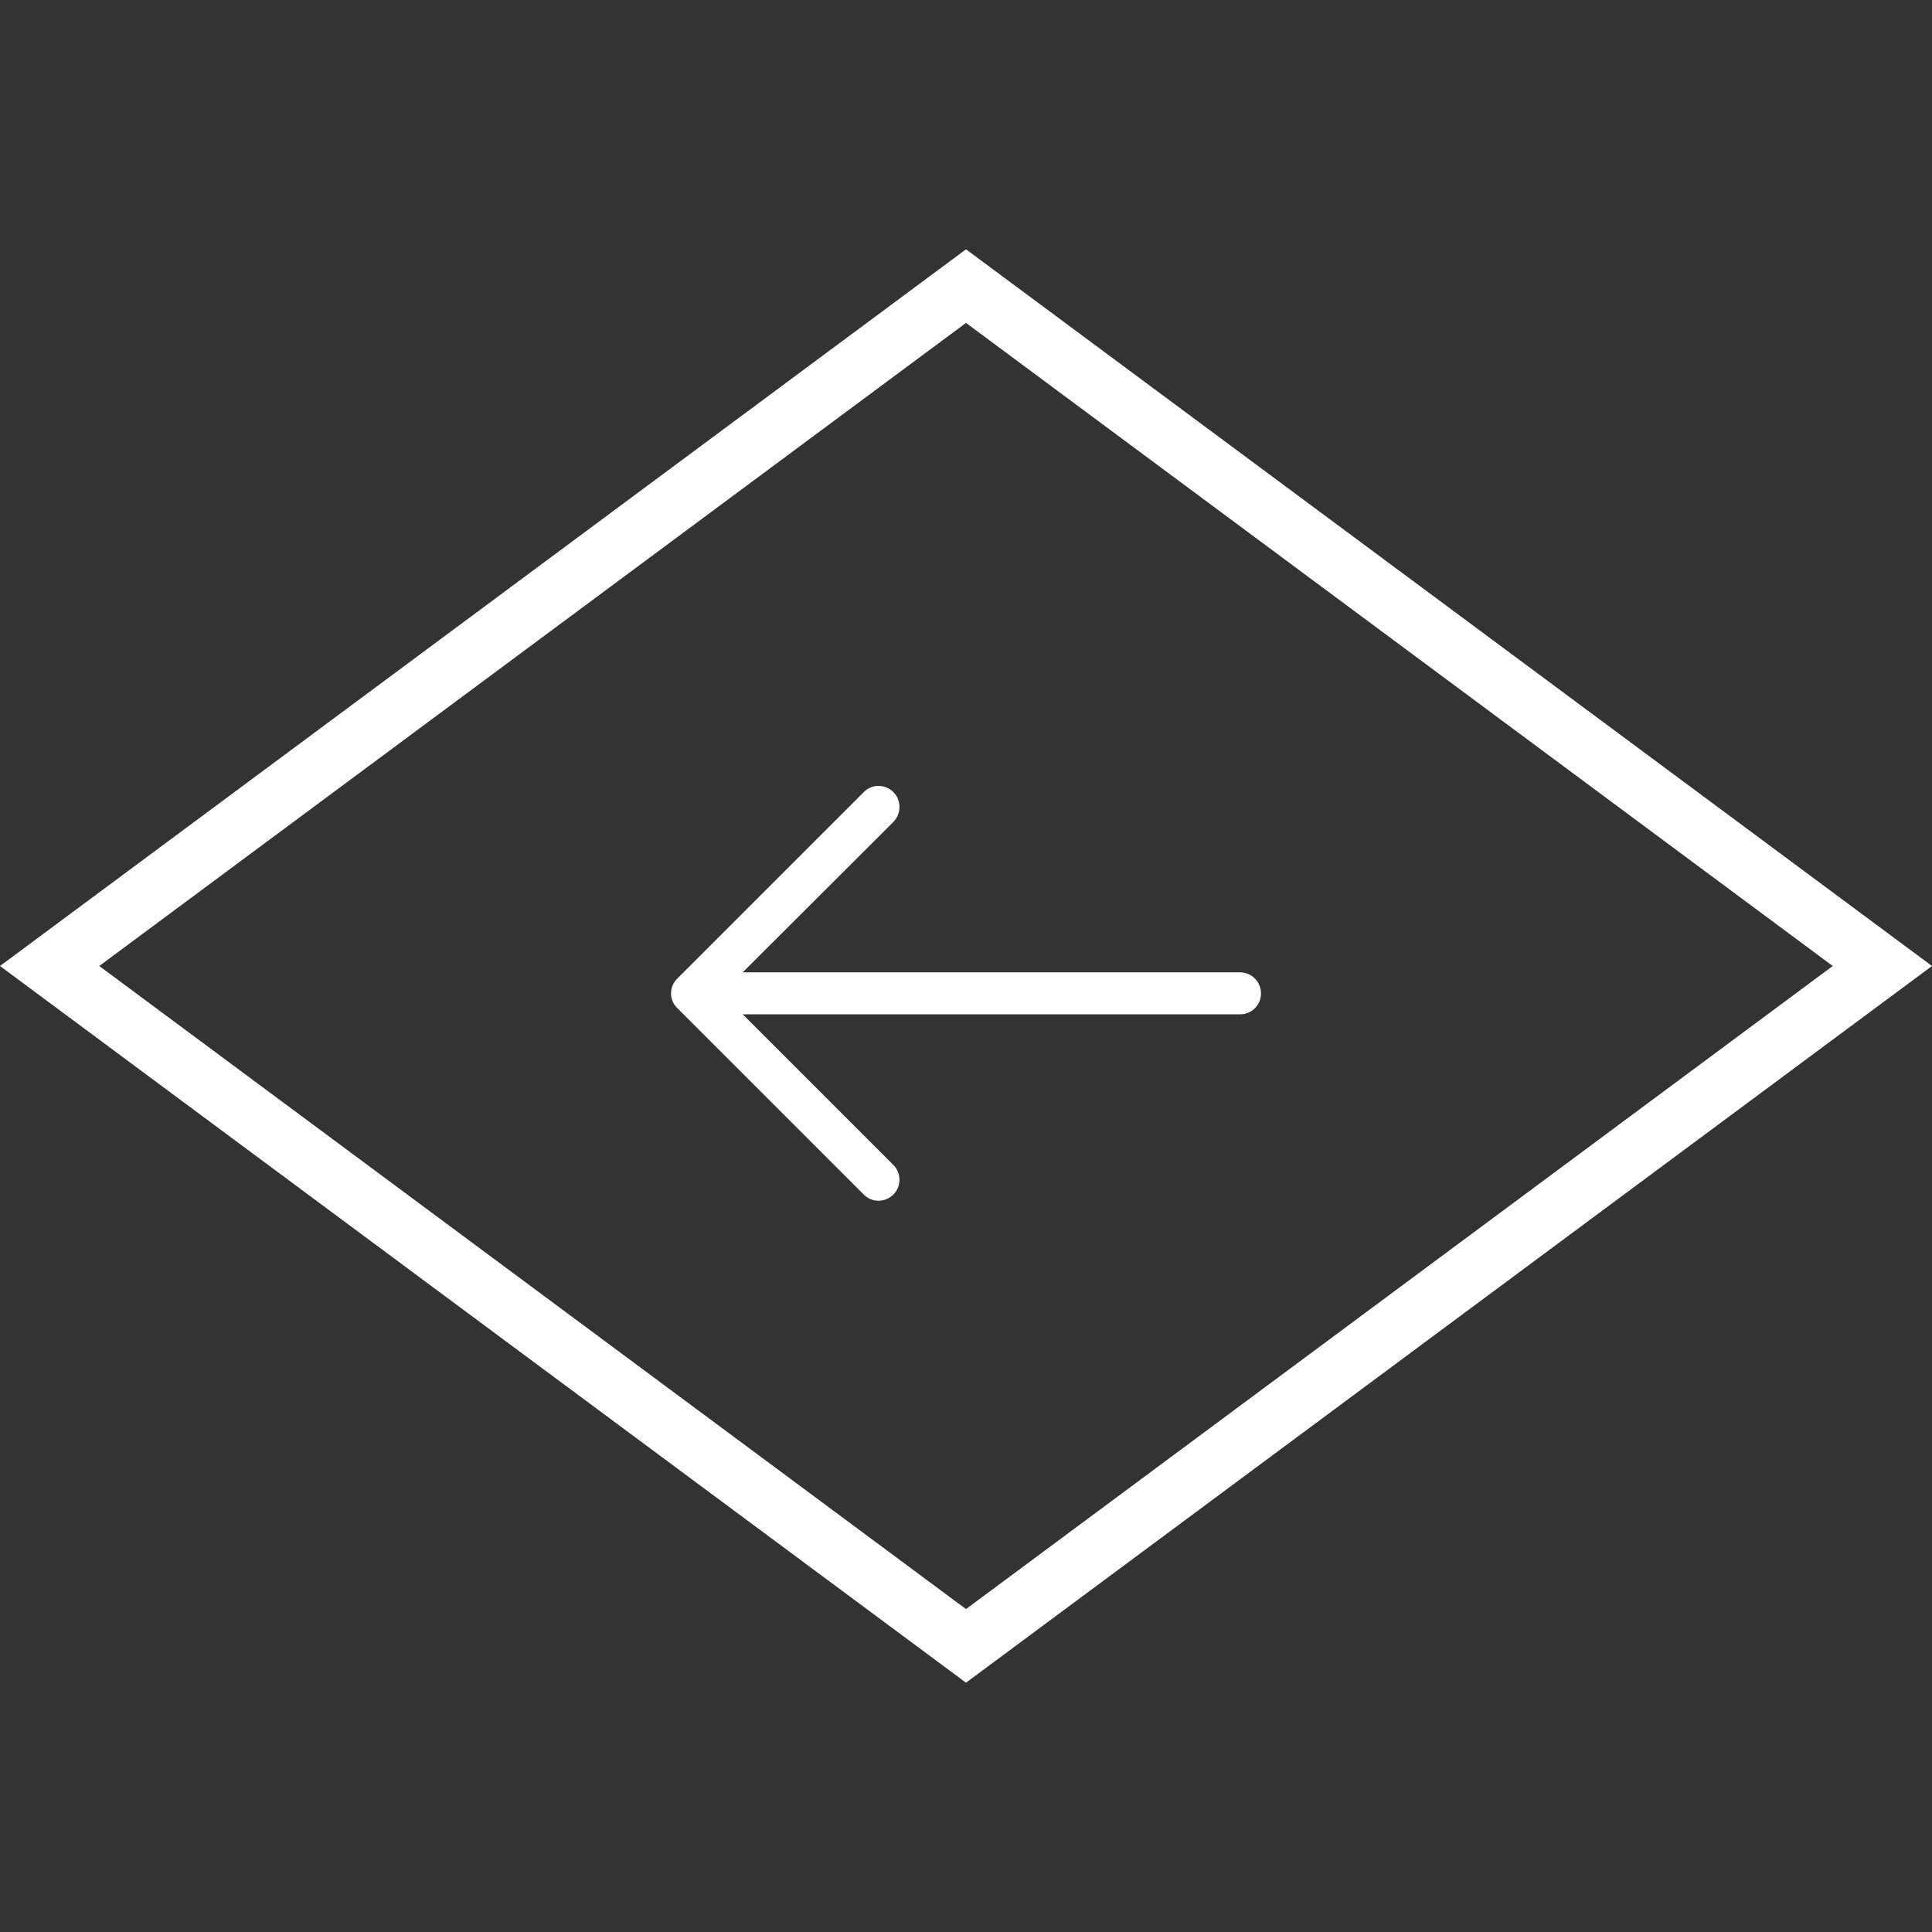 <?xml version="1.0" encoding="utf-8"?>
<!-- Generator: Adobe Illustrator 17.0.0, SVG Export Plug-In . SVG Version: 6.00 Build 0)  -->
<!DOCTYPE svg PUBLIC "-//W3C//DTD SVG 1.1//EN" "http://www.w3.org/Graphics/SVG/1.1/DTD/svg11.dtd">
<svg version="1.1" id="Capa_1" xmlns="http://www.w3.org/2000/svg" xmlns:xlink="http://www.w3.org/1999/xlink" x="0px" y="0px"
	 width="500px" height="500px" viewBox="0 0 500 500" enable-background="new 0 0 500 500" xml:space="preserve">
<rect x="0" y="0" width="500" height="500" fill="#333333" stroke="none"/>
<g>
	<g>
		<path fill="#FFFFFF" d="M0,250l250,185.478L500,250L250,64.522L0,250z M250,416.429L25.689,250L250,83.57L474.311,250L250,416.429
			z"/>
	</g>
</g>
<path fill="#FFFFFF" d="M223.527,309.132c2.08,2.153,5.542,2.153,7.694,0c2.08-2.08,2.08-5.542,0-7.617L192.207,262.5h128.746
	c3.001-0.005,5.387-2.39,5.387-5.391s-2.385-5.464-5.387-5.464H192.207l39.015-38.943c2.08-2.153,2.08-5.619,0-7.694
	c-2.153-2.153-5.619-2.153-7.694,0l-48.252,48.252c-2.153,2.08-2.153,5.542,0,7.617L223.527,309.132z"/>
</svg>
